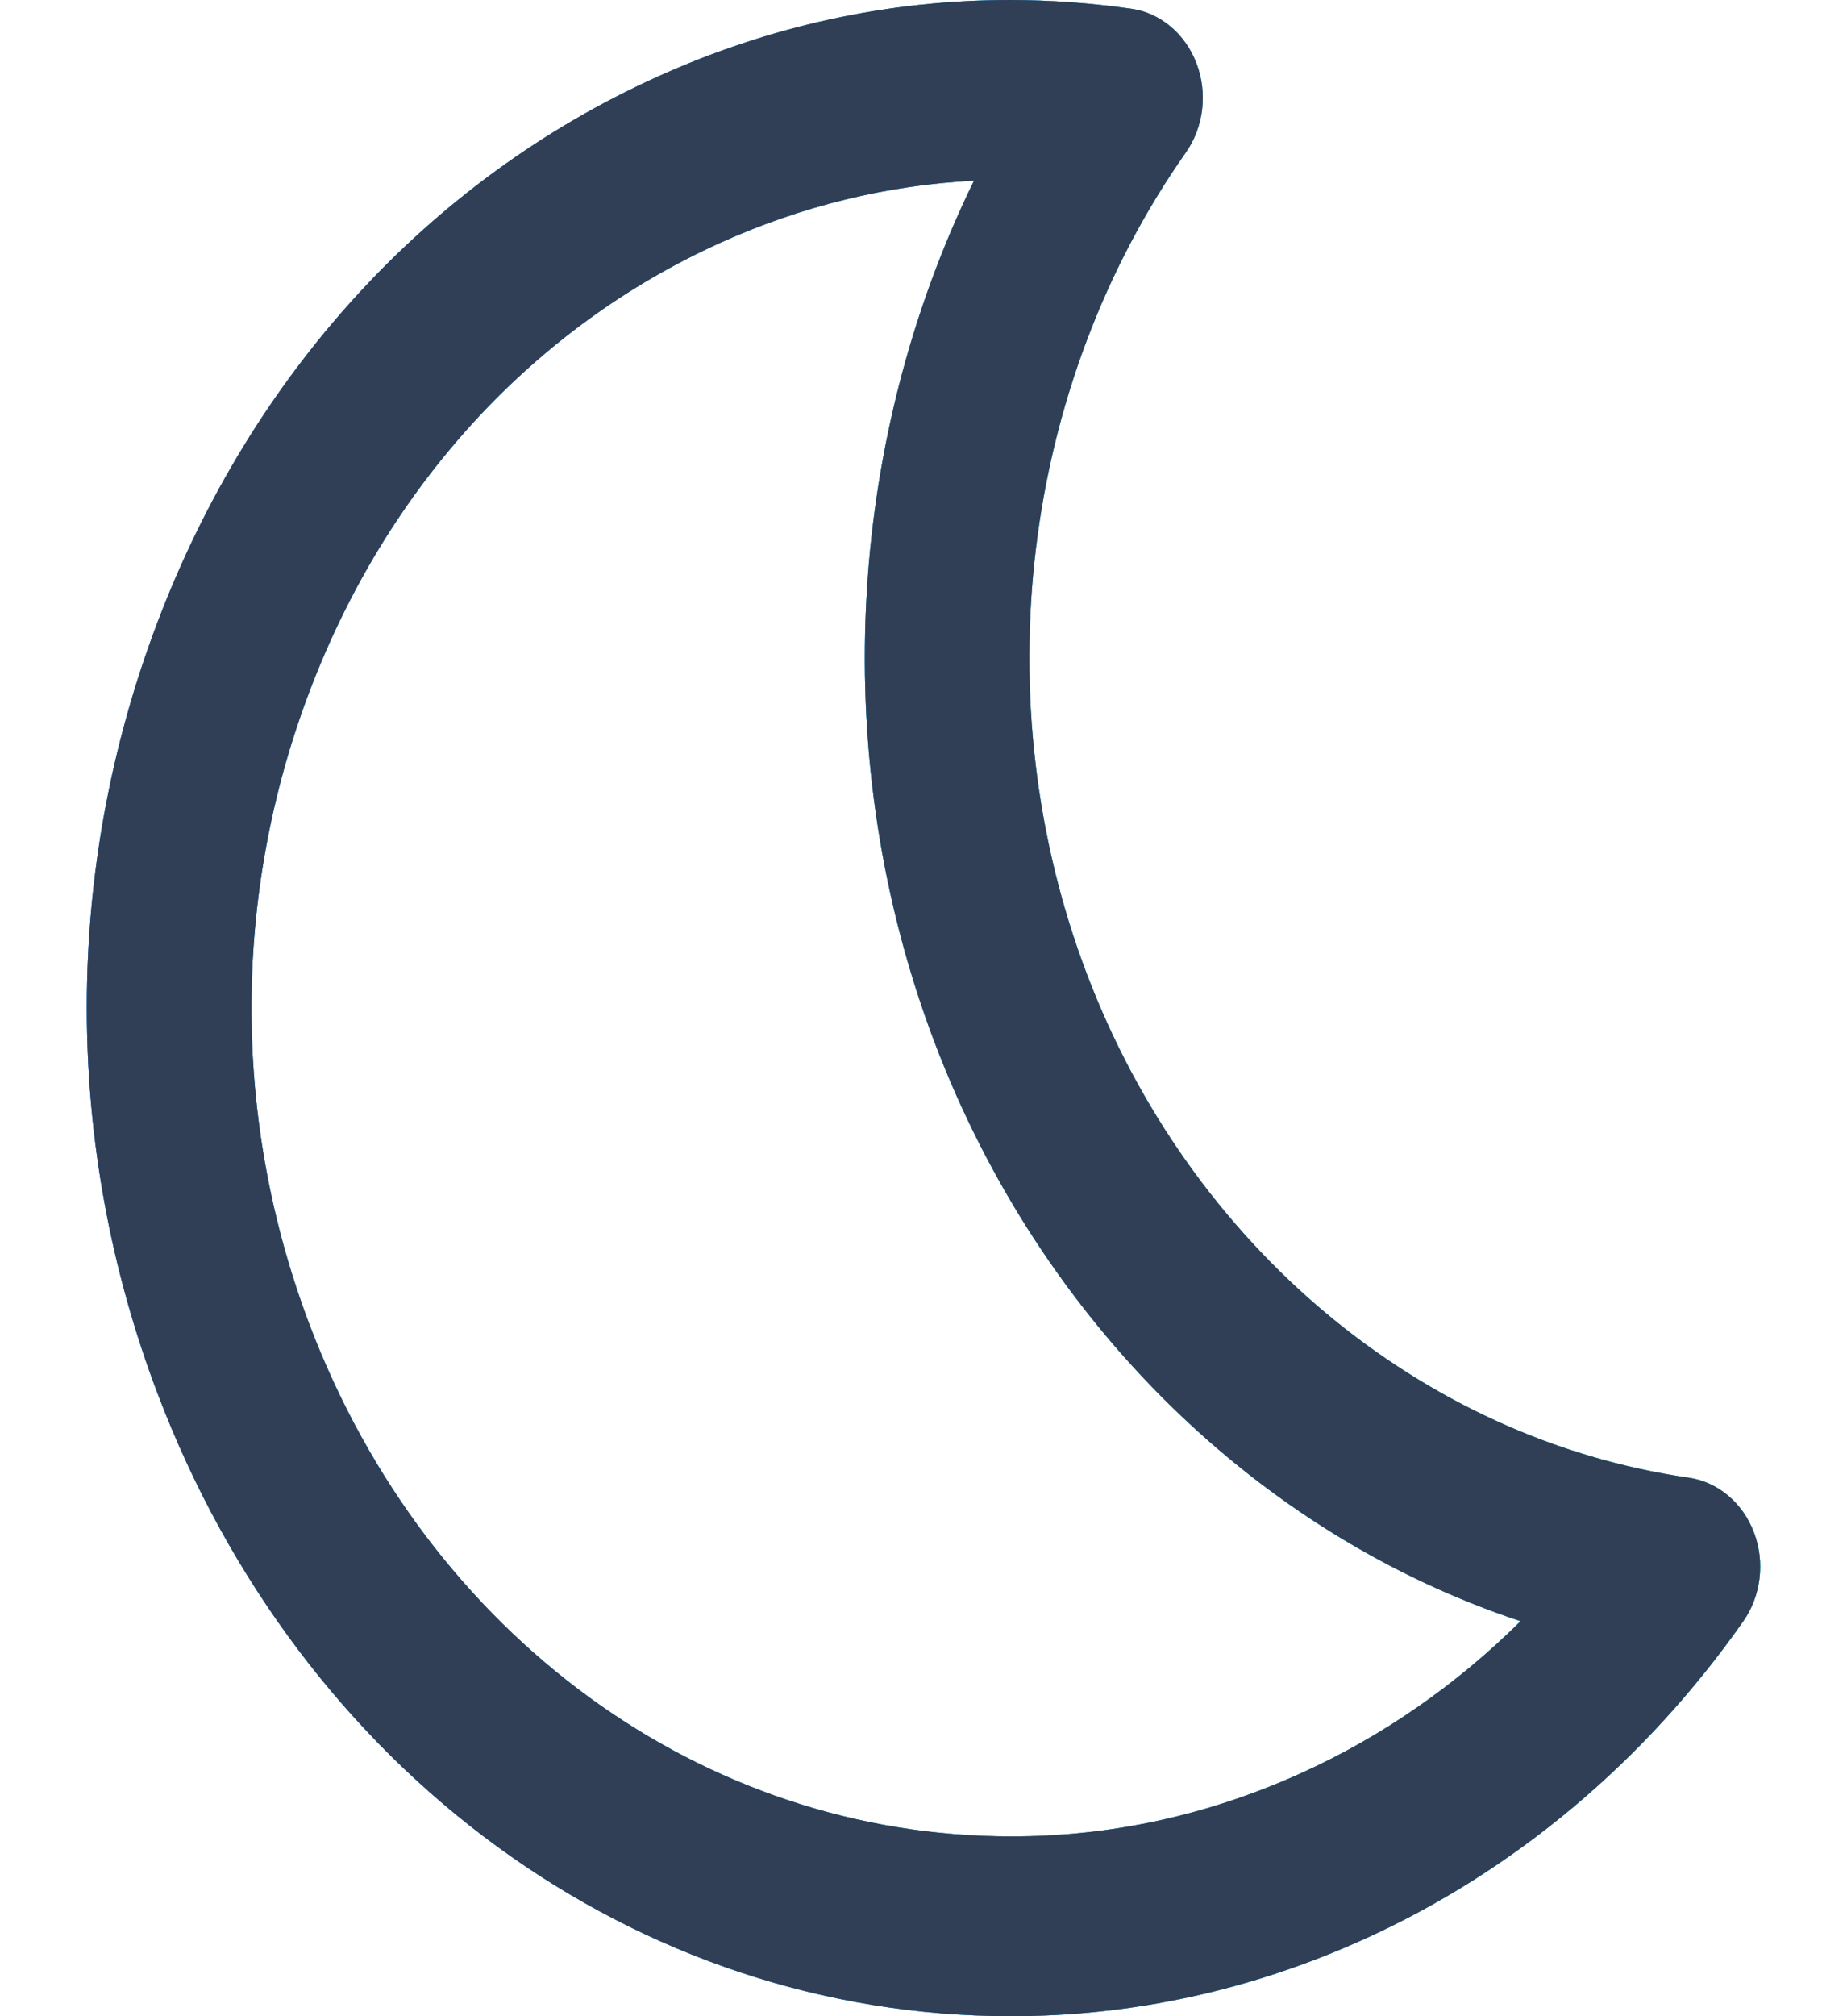 <svg width="11" height="12" viewBox="0 0 11 12" fill="none" xmlns="http://www.w3.org/2000/svg">
<path d="M10.446 9.121C10.379 8.944 10.231 8.82 10.057 8.795C8.461 8.564 7.087 7.414 6.472 5.795C5.857 4.175 6.083 2.302 7.062 0.908C7.169 0.756 7.193 0.554 7.126 0.378C7.059 0.201 6.911 0.077 6.738 0.052C6.498 0.018 6.255 0 6.014 0C5.292 0 4.585 0.154 3.915 0.457C2.557 1.07 1.5 2.223 0.938 3.704C0.376 5.184 0.377 6.815 0.939 8.295C1.793 10.546 3.788 12 6.021 12C6.021 12 6.021 12 6.021 12C6.743 12 7.451 11.846 8.123 11.542C9.015 11.139 9.796 10.485 10.382 9.65C10.488 9.499 10.513 9.297 10.446 9.121ZM7.748 10.554C7.195 10.804 6.614 10.931 6.021 10.93C4.186 10.93 2.547 9.735 1.844 7.886C1.382 6.669 1.382 5.329 1.844 4.113C2.306 2.896 3.174 1.949 4.29 1.445C4.775 1.226 5.283 1.102 5.801 1.075C5.033 2.645 4.933 4.535 5.566 6.204C6.2 7.873 7.495 9.132 9.056 9.649C8.673 10.029 8.23 10.336 7.748 10.554Z" fill="url(#paint0_linear)"/>
<path d="M10.446 9.121C10.379 8.944 10.231 8.82 10.057 8.795C8.461 8.564 7.087 7.414 6.472 5.795C5.857 4.175 6.083 2.302 7.062 0.908C7.169 0.756 7.193 0.554 7.126 0.378C7.059 0.201 6.911 0.077 6.738 0.052C6.498 0.018 6.255 0 6.014 0C5.292 0 4.585 0.154 3.915 0.457C2.557 1.07 1.5 2.223 0.938 3.704C0.376 5.184 0.377 6.815 0.939 8.295C1.793 10.546 3.788 12 6.021 12C6.021 12 6.021 12 6.021 12C6.743 12 7.451 11.846 8.123 11.542C9.015 11.139 9.796 10.485 10.382 9.65C10.488 9.499 10.513 9.297 10.446 9.121ZM7.748 10.554C7.195 10.804 6.614 10.931 6.021 10.93C4.186 10.93 2.547 9.735 1.844 7.886C1.382 6.669 1.382 5.329 1.844 4.113C2.306 2.896 3.174 1.949 4.29 1.445C4.775 1.226 5.283 1.102 5.801 1.075C5.033 2.645 4.933 4.535 5.566 6.204C6.2 7.873 7.495 9.132 9.056 9.649C8.673 10.029 8.23 10.336 7.748 10.554Z" fill="url(#paint1_linear)"/>
<path d="M10.446 9.121C10.379 8.944 10.231 8.82 10.057 8.795C8.461 8.564 7.087 7.414 6.472 5.795C5.857 4.175 6.083 2.302 7.062 0.908C7.169 0.756 7.193 0.554 7.126 0.378C7.059 0.201 6.911 0.077 6.738 0.052C6.498 0.018 6.255 0 6.014 0C5.292 0 4.585 0.154 3.915 0.457C2.557 1.07 1.5 2.223 0.938 3.704C0.376 5.184 0.377 6.815 0.939 8.295C1.793 10.546 3.788 12 6.021 12C6.021 12 6.021 12 6.021 12C6.743 12 7.451 11.846 8.123 11.542C9.015 11.139 9.796 10.485 10.382 9.65C10.488 9.499 10.513 9.297 10.446 9.121ZM7.748 10.554C7.195 10.804 6.614 10.931 6.021 10.93C4.186 10.93 2.547 9.735 1.844 7.886C1.382 6.669 1.382 5.329 1.844 4.113C2.306 2.896 3.174 1.949 4.29 1.445C4.775 1.226 5.283 1.102 5.801 1.075C5.033 2.645 4.933 4.535 5.566 6.204C6.2 7.873 7.495 9.132 9.056 9.649C8.673 10.029 8.23 10.336 7.748 10.554Z" fill="#303F56"/>
<defs>
<linearGradient id="paint0_linear" x1="0.517" y1="6" x2="10.726" y2="6" gradientUnits="userSpaceOnUse">
<stop stop-color="#23A3CF"/>
<stop offset="1" stop-color="#25D4CA"/>
</linearGradient>
<linearGradient id="paint1_linear" x1="0.517" y1="9" x2="11.593" y2="8.991" gradientUnits="userSpaceOnUse">
<stop stop-color="#217BFC"/>
<stop offset="1" stop-color="#31CAE4"/>
</linearGradient>
</defs>
</svg>

